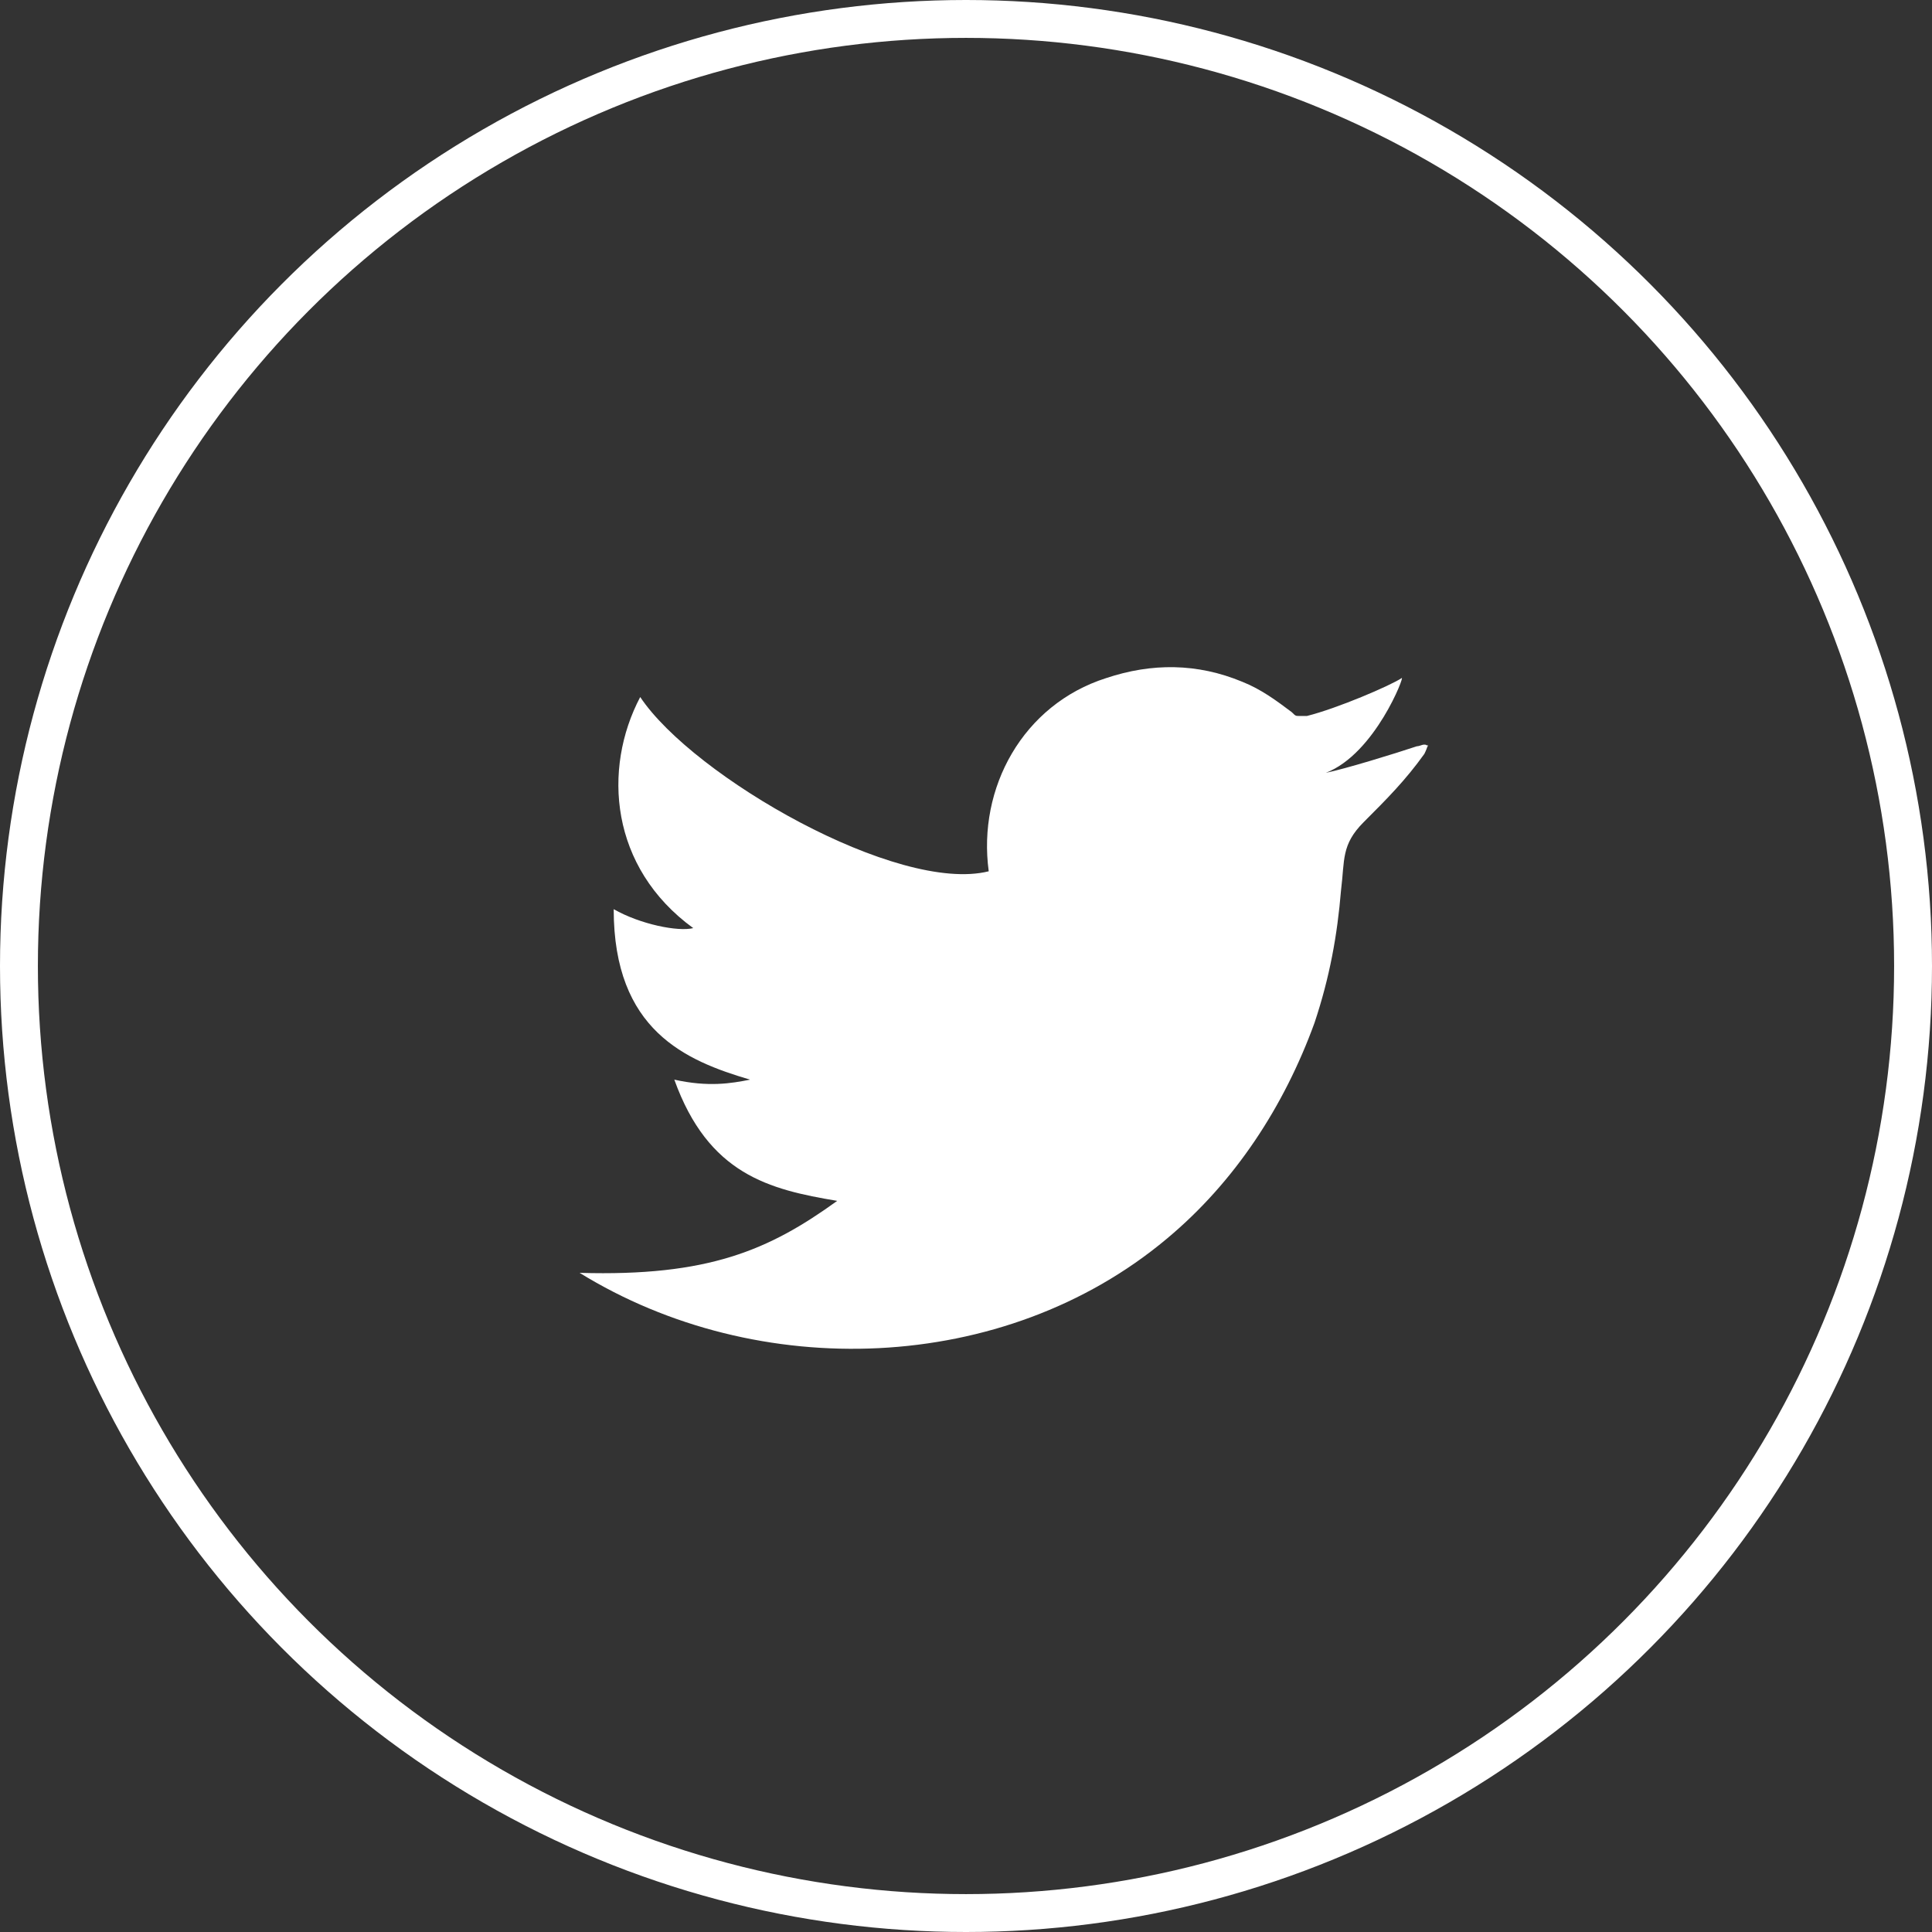 <?xml version="1.0" encoding="utf-8"?>
<!-- Generator: Adobe Illustrator 24.0.2, SVG Export Plug-In . SVG Version: 6.00 Build 0)  -->
<svg version="1.1" id="레이어_1" xmlns="http://www.w3.org/2000/svg" xmlns:xlink="http://www.w3.org/1999/xlink" x="0px"
	 y="0px" viewBox="0 0 51 51" style="enable-background:new 0 0 51 51;" xml:space="preserve">
<rect x="0" y="0" width="51" height="51" fill="#333333" stroke="none"/>
<style type="text/css">
	.st0{fill:none;stroke:#FFFFFF;stroke-linecap:round;stroke-linejoin:round;stroke-miterlimit:10;}
	.st1{fill:#FFFFFF;}
</style>
<g>
	<circle class="st0" cx="25.5" cy="25.5" r="25"/>
	<path class="st1" d="M37.6,19.9c-0.5,0.7-1,1.2-1.6,1.8c-0.6,0.6-0.5,1-0.6,1.8c-0.1,1.2-0.3,2.3-0.7,3.5c-0.8,2.2-2.1,4.2-3.9,5.7
		c-4.3,3.6-10.8,3.8-15.5,0.9c3.4,0.1,5-0.6,6.8-1.9c-1.8-0.3-3.4-0.7-4.3-3.2c0.9,0.2,1.5,0.1,2,0c-1.7-0.5-3.6-1.3-3.6-4.5
		c0.7,0.4,1.7,0.6,2.1,0.5c-2.2-1.6-2.4-4.2-1.4-6.1c1.4,2.1,6.8,5.2,9.2,4.6c-0.3-2.2,0.9-4.4,3.1-5.1c1.2-0.4,2.4-0.4,3.6,0.1
		c0.5,0.2,0.9,0.5,1.3,0.8c0.1,0.1,0.1,0.1,0.2,0.1c0.1,0,0.1,0,0.2,0c0.8-0.2,2.2-0.8,2.5-1c0.1-0.1-0.7,2-2,2.5
		c0.5-0.1,1.8-0.5,2.4-0.7c0.1,0,0.2-0.1,0.3,0C37.7,19.6,37.7,19.7,37.6,19.9z"/>
</g>
</svg>
